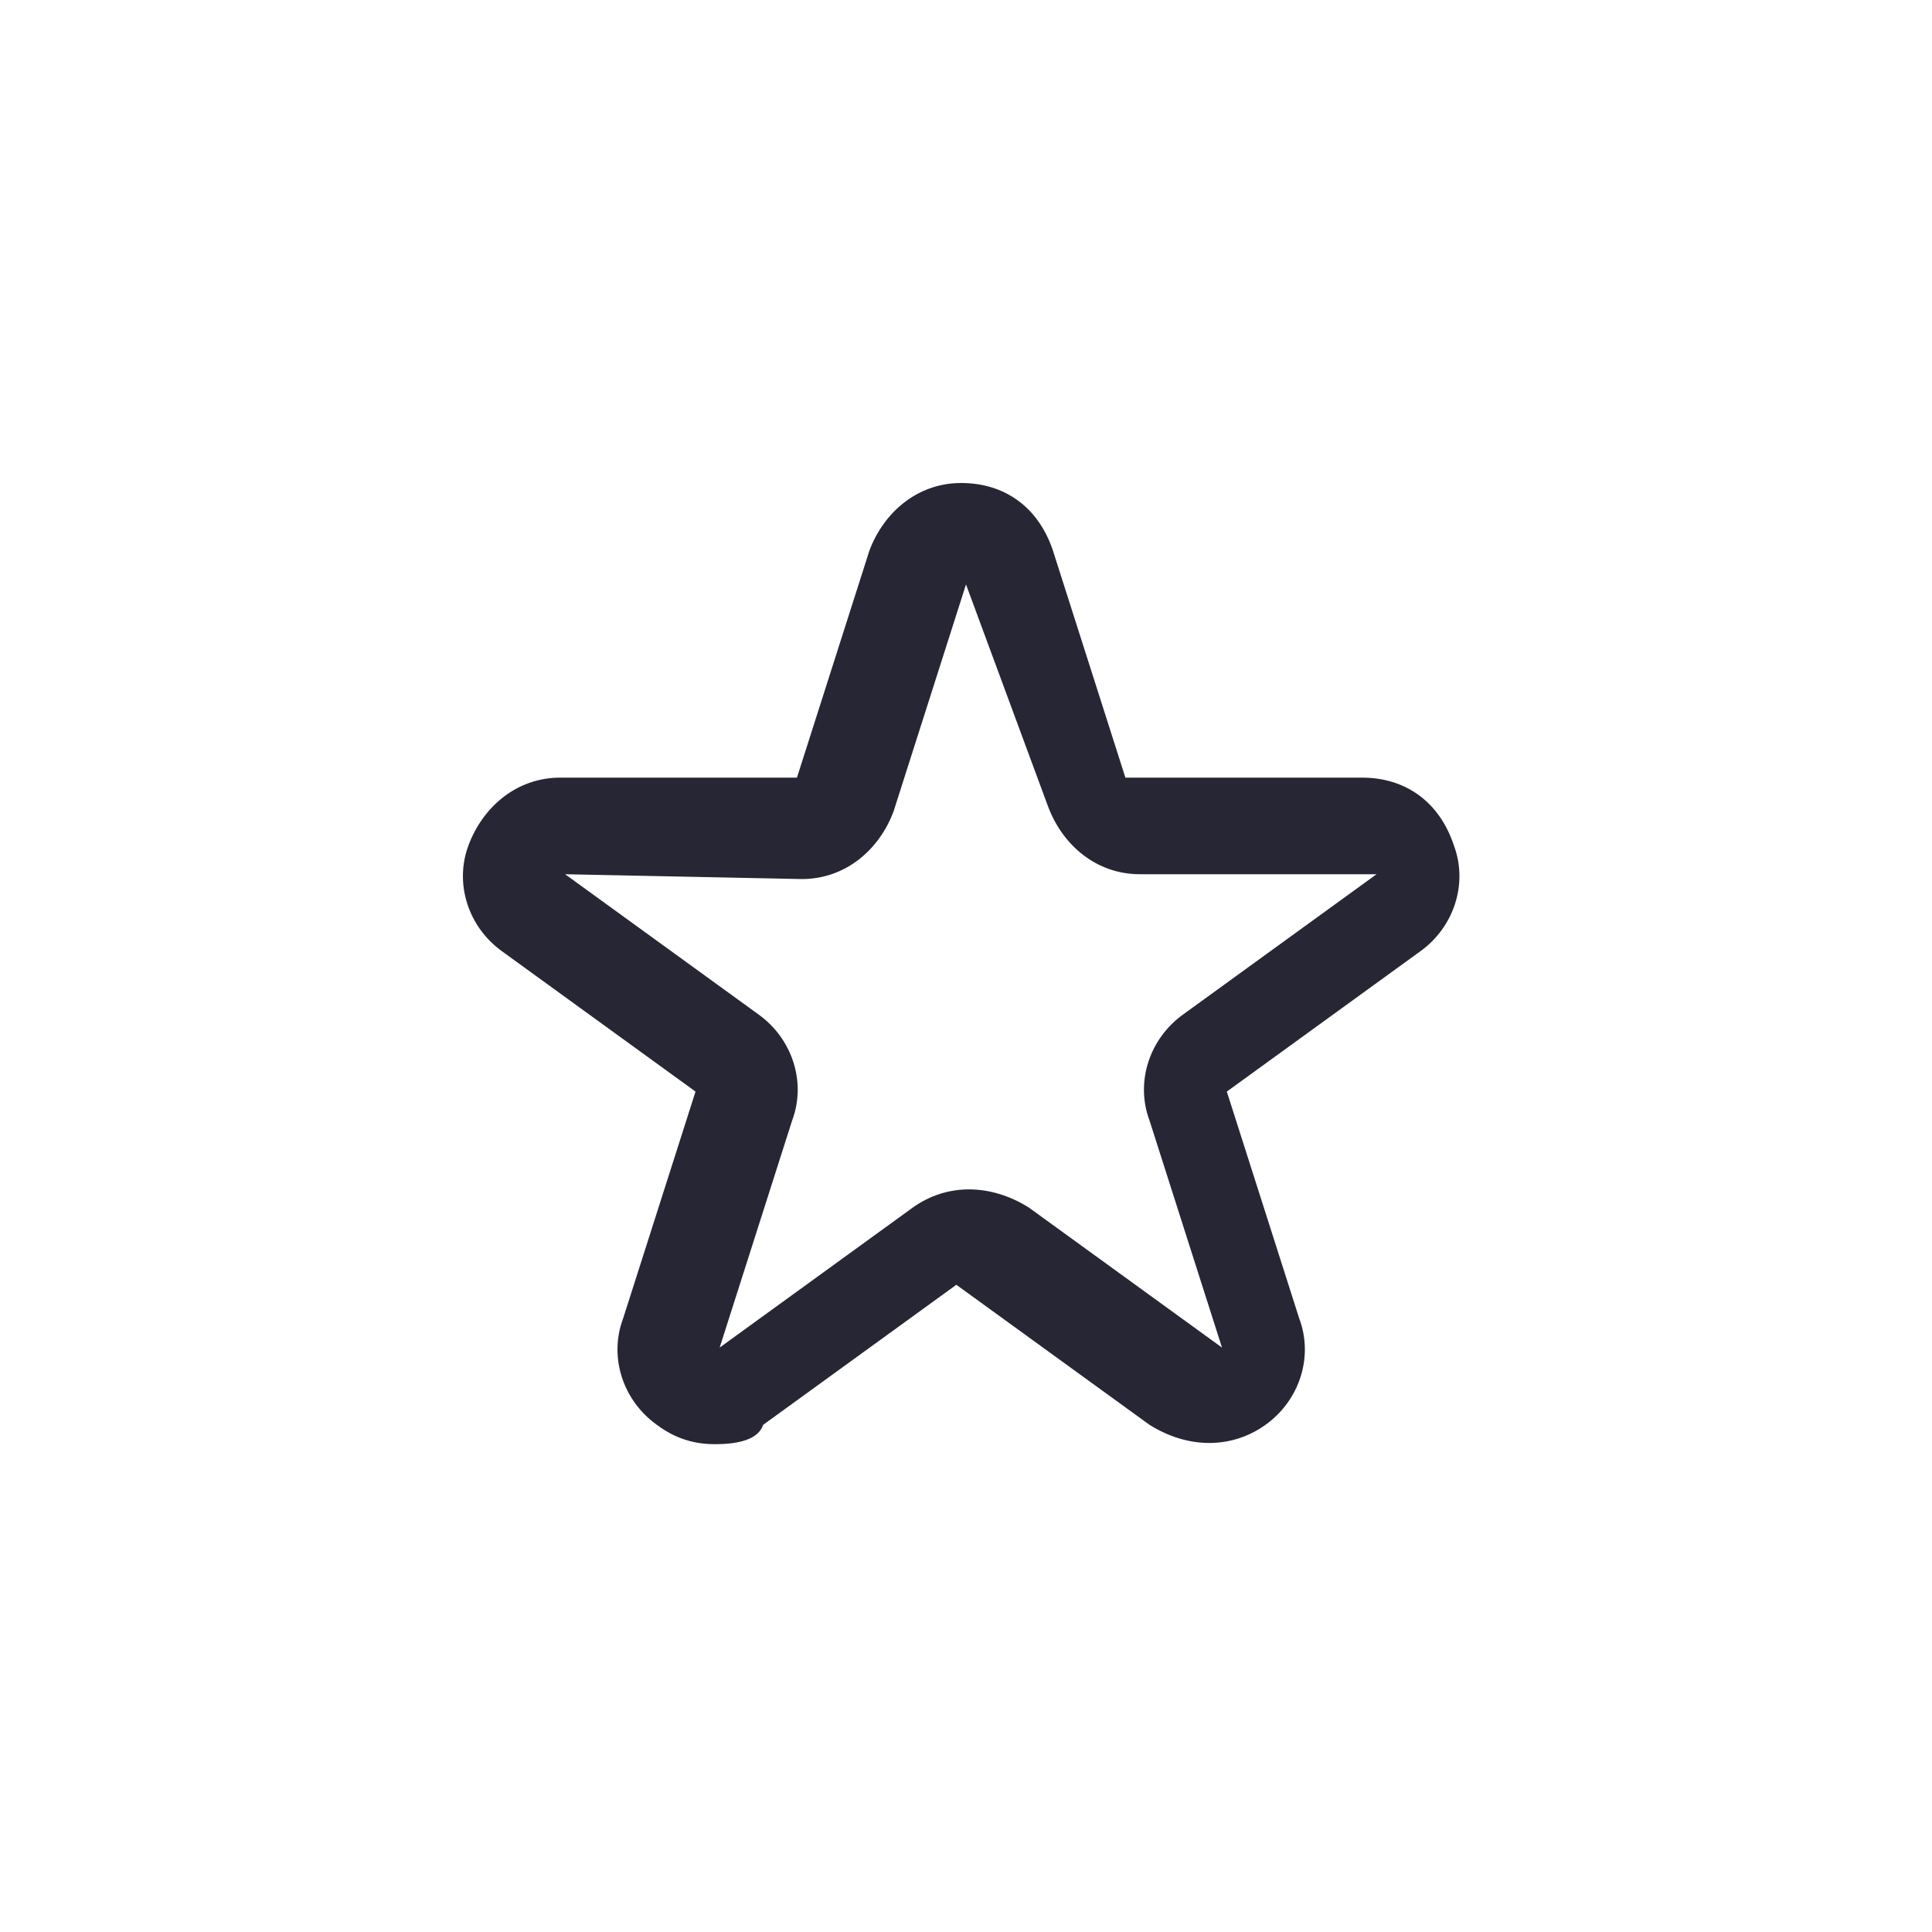 <?xml version="1.0" encoding="utf-8"?>
<!-- Generator: Adobe Illustrator 25.0.1, SVG Export Plug-In . SVG Version: 6.00 Build 0)  -->
<svg version="1.1" id="Layer_1" xmlns="http://www.w3.org/2000/svg" xmlns:xlink="http://www.w3.org/1999/xlink" x="0px" y="0px"
	 viewBox="0 0 40 40" style="enable-background:new 0 0 40 40;" xml:space="preserve">
<style type="text/css">
	.st0{fill:none;}
	.st1{fill:#272635;}
</style>
<rect class="st0" width="40" height="40"/>
<path class="st1" d="M14.8,29.9c-0.4,0-0.8-0.1-1.2-0.4c-0.7-0.5-1-1.4-0.7-2.2l1.5-4.7l-4-2.9c-0.7-0.5-1-1.4-0.7-2.2
	c0.3-0.8,1-1.4,1.9-1.4h4.9l1.5-4.7c0.3-0.8,1-1.4,1.9-1.4s1.6,0.5,1.9,1.4l1.5,4.7h4.9c0.9,0,1.6,0.5,1.9,1.4
	c0.3,0.8,0,1.7-0.7,2.2l-4,2.9l1.5,4.7c0.3,0.8,0,1.7-0.7,2.2s-1.6,0.5-2.4,0l-4-2.9l-4,2.9C15.7,29.8,15.3,29.9,14.8,29.9z
	 M11.7,18.1l4,2.9c0.7,0.5,1,1.4,0.7,2.2l-1.5,4.7l4-2.9c0.7-0.5,1.6-0.5,2.4,0l4,2.9l-1.5-4.7c-0.3-0.8,0-1.7,0.7-2.2l4-2.9h-4.9
	c-0.9,0-1.6-0.6-1.9-1.4L20,12.1l0,0l0,0l0,0l-1.5,4.7c-0.3,0.8-1,1.4-1.9,1.4L11.7,18.1C11.7,18.2,11.7,18.1,11.7,18.1z M19,11.8
	L19,11.8L19,11.8z"/>
</svg>
